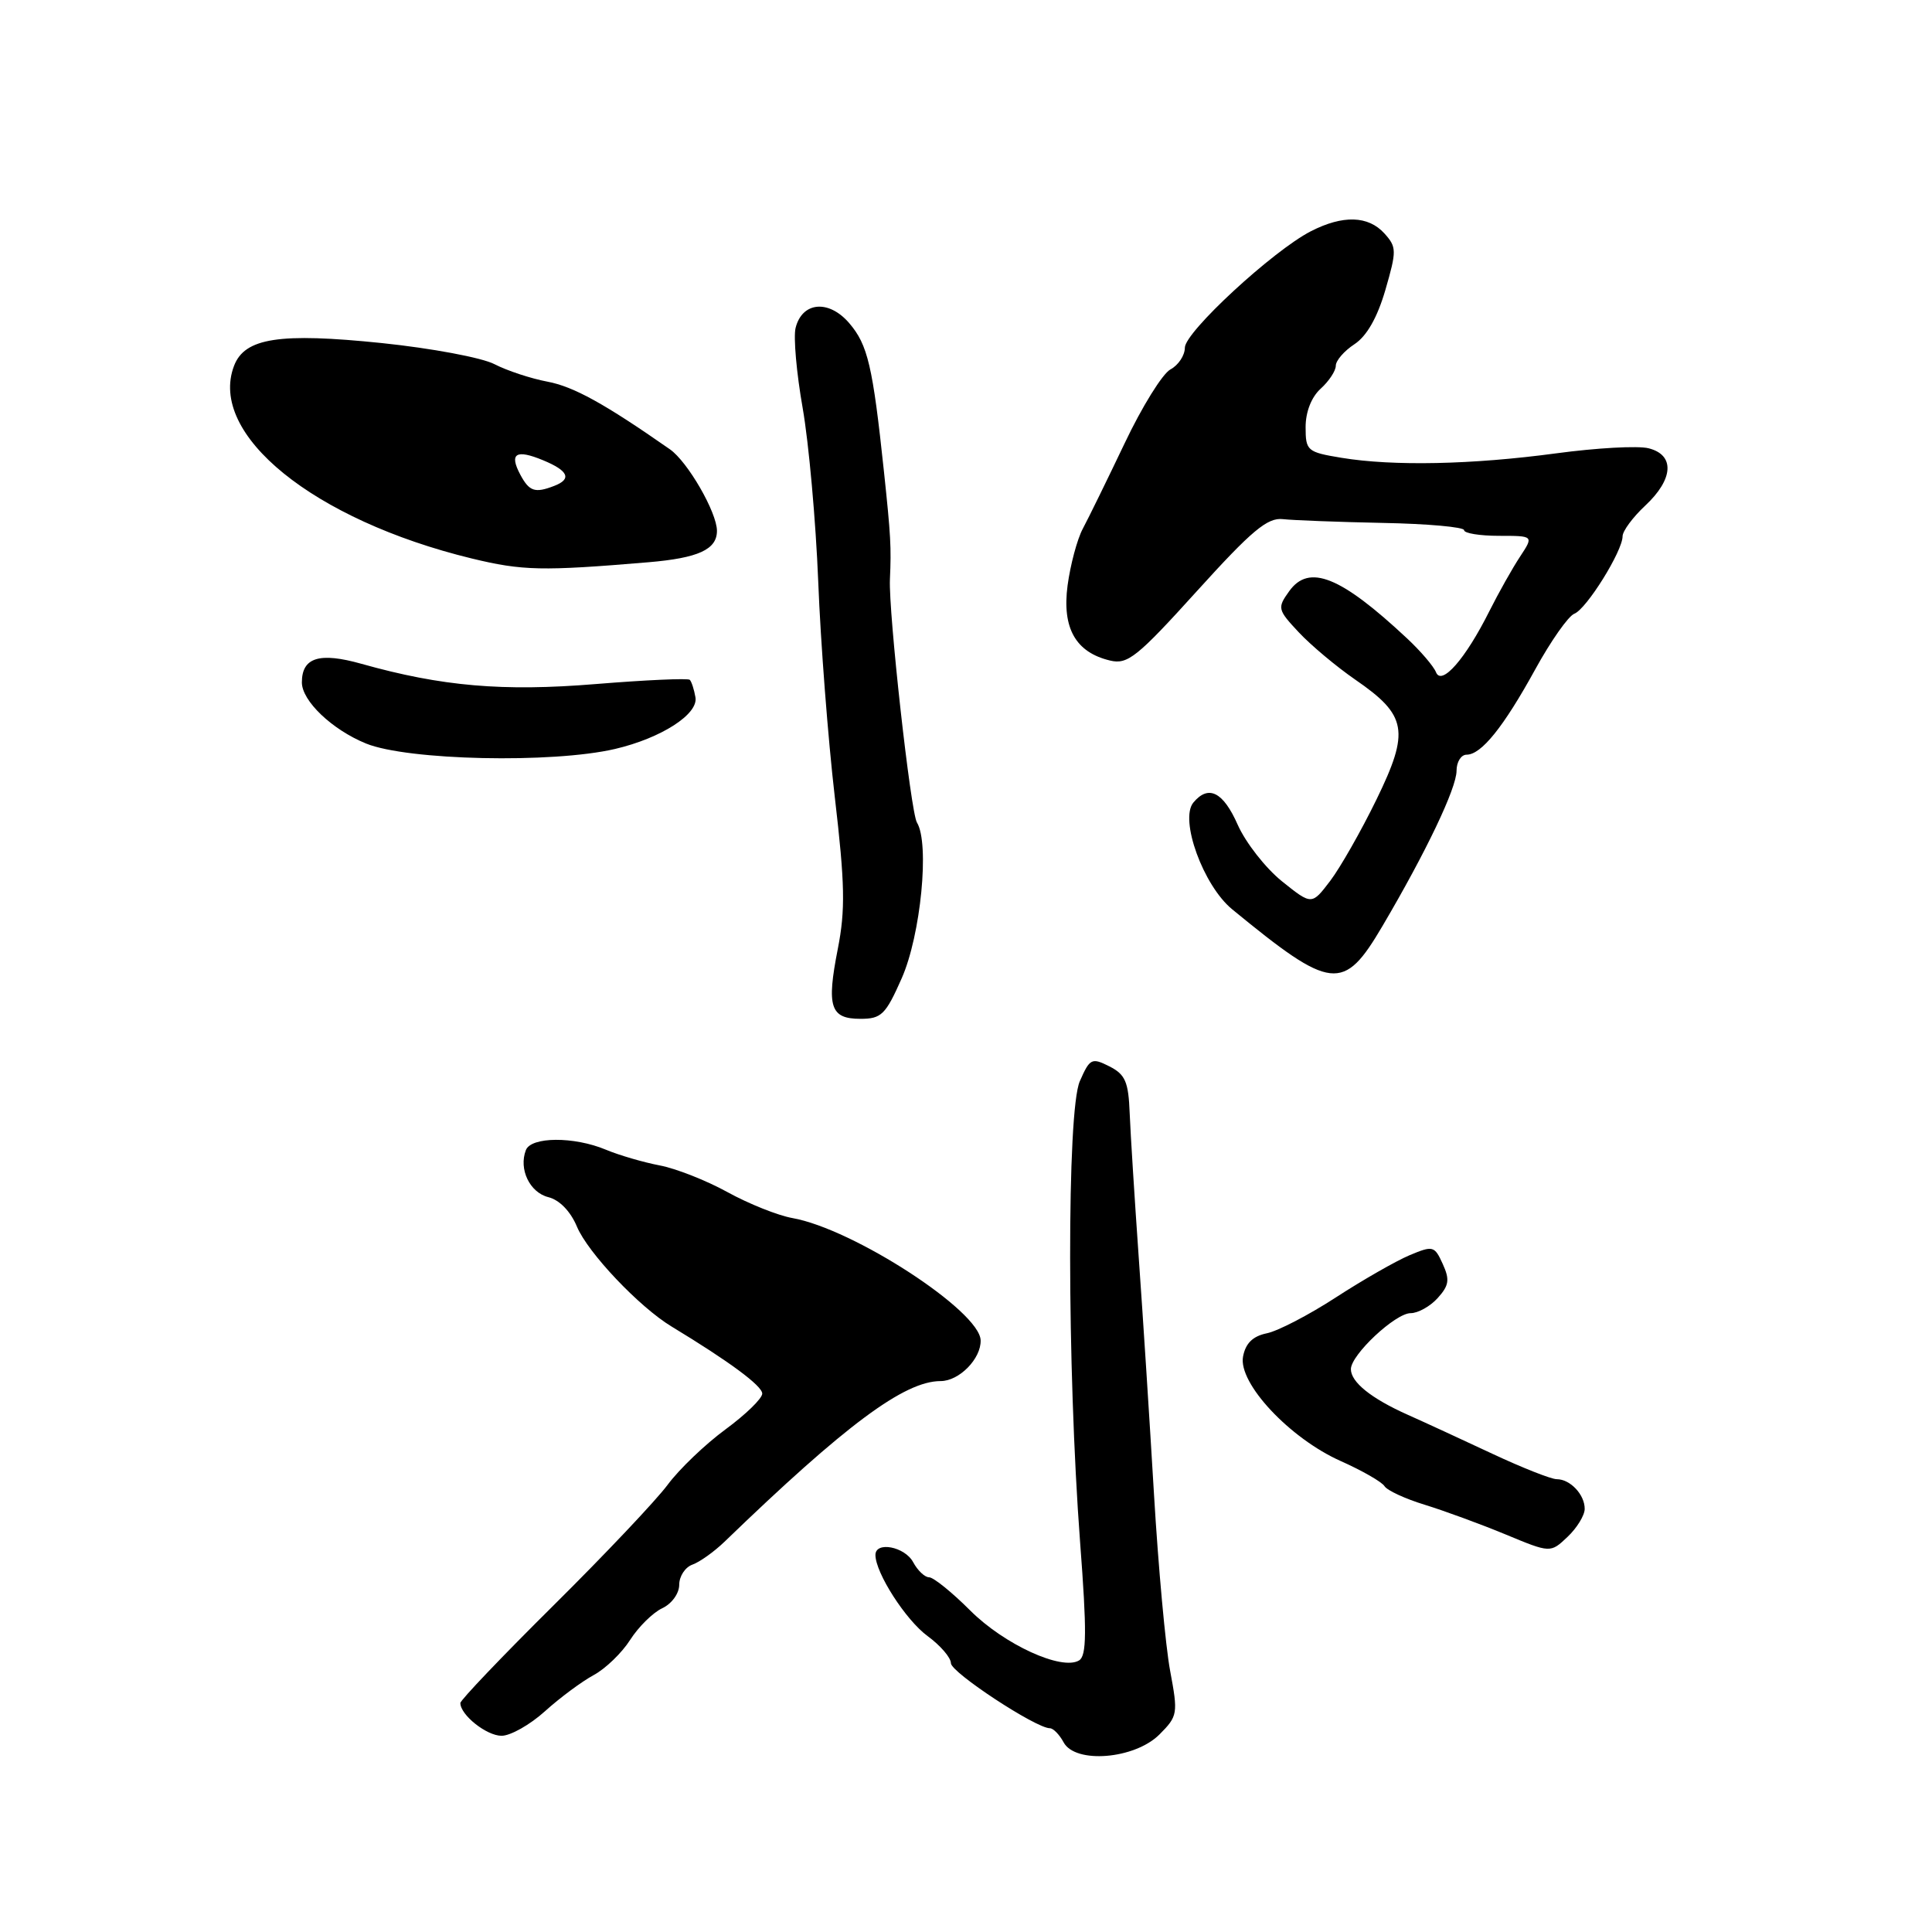 <?xml version="1.0" encoding="UTF-8" standalone="no"?>
<!DOCTYPE svg PUBLIC "-//W3C//DTD SVG 1.1//EN" "http://www.w3.org/Graphics/SVG/1.1/DTD/svg11.dtd" >
<svg xmlns="http://www.w3.org/2000/svg" xmlns:xlink="http://www.w3.org/1999/xlink" version="1.1" viewBox="0 0 256 256">
 <g >
 <path fill="currentColor"
d=" M 153.64 229.82 C 156.06 227.39 156.11 227.07 155.05 221.40 C 154.44 218.15 153.48 207.62 152.91 198.00 C 152.34 188.38 151.43 174.20 150.88 166.50 C 150.34 158.80 149.80 150.26 149.69 147.53 C 149.53 143.34 149.11 142.37 147.00 141.30 C 144.66 140.12 144.41 140.24 143.08 143.27 C 141.35 147.21 141.38 181.18 143.12 204.37 C 144.02 216.20 143.99 219.39 142.99 220.01 C 140.71 221.41 133.07 217.91 128.56 213.40 C 126.14 210.98 123.69 209.00 123.11 209.00 C 122.54 209.00 121.59 208.10 121.00 207.00 C 119.90 204.94 116.00 204.19 116.00 206.04 C 116.00 208.41 120.01 214.66 122.90 216.78 C 124.61 218.03 126.00 219.65 126.00 220.38 C 126.00 221.60 137.26 229.00 139.11 229.00 C 139.56 229.00 140.38 229.84 140.93 230.86 C 142.47 233.75 150.35 233.11 153.64 229.82 Z  M 72.21 226.75 C 74.19 224.96 77.09 222.81 78.66 221.96 C 80.22 221.12 82.40 219.02 83.50 217.29 C 84.60 215.57 86.51 213.68 87.75 213.10 C 89.01 212.51 90.00 211.14 90.00 209.99 C 90.00 208.86 90.79 207.66 91.75 207.32 C 92.71 206.98 94.62 205.62 96.00 204.29 C 112.06 188.78 119.84 183.00 124.64 183.00 C 127.10 183.00 130.01 180.03 129.94 177.60 C 129.84 173.72 113.07 162.83 105.00 161.40 C 103.08 161.06 99.20 159.51 96.39 157.96 C 93.58 156.41 89.53 154.82 87.39 154.42 C 85.25 154.01 82.05 153.08 80.28 152.34 C 76.05 150.57 70.36 150.61 69.68 152.40 C 68.71 154.92 70.19 158.01 72.66 158.63 C 74.14 159.00 75.60 160.51 76.45 162.54 C 77.89 165.99 84.71 173.19 89.00 175.78 C 96.64 180.41 101.00 183.63 101.00 184.66 C 101.00 185.31 98.80 187.44 96.12 189.41 C 93.44 191.38 89.99 194.68 88.46 196.75 C 86.93 198.81 80.12 206.01 73.34 212.73 C 66.55 219.46 61.00 225.28 61.00 225.66 C 61.00 227.24 64.47 230.00 66.46 230.00 C 67.64 230.00 70.23 228.54 72.21 226.75 Z  M 209.98 199.95 C 210.00 198.06 208.07 196.00 206.27 196.00 C 205.54 196.00 201.69 194.48 197.72 192.62 C 193.75 190.76 188.70 188.43 186.50 187.45 C 181.69 185.30 179.00 183.14 179.00 181.42 C 179.00 179.52 184.89 174.00 186.92 174.00 C 187.89 174.00 189.51 173.10 190.50 172.00 C 192.01 170.33 192.12 169.56 191.17 167.48 C 190.08 165.08 189.88 165.02 186.76 166.33 C 184.97 167.09 180.57 169.60 177.00 171.92 C 173.43 174.24 169.31 176.38 167.85 176.67 C 166.01 177.05 165.04 177.99 164.71 179.75 C 164.04 183.26 170.89 190.59 177.66 193.60 C 180.49 194.86 183.10 196.36 183.45 196.92 C 183.80 197.49 186.20 198.60 188.79 199.39 C 191.38 200.19 196.19 201.95 199.47 203.31 C 205.44 205.79 205.44 205.79 207.70 203.65 C 208.95 202.47 209.97 200.80 209.98 199.95 Z  M 119.48 129.63 C 122.01 123.91 123.20 111.75 121.50 108.99 C 120.67 107.66 117.72 81.09 117.92 76.75 C 118.11 72.50 118.03 71.00 117.13 62.50 C 115.64 48.46 114.99 45.69 112.52 42.81 C 109.81 39.66 106.29 39.98 105.42 43.45 C 105.12 44.66 105.54 49.44 106.36 54.08 C 107.17 58.71 108.10 69.06 108.42 77.07 C 108.73 85.08 109.72 97.91 110.61 105.57 C 111.96 117.12 112.03 120.57 111.01 125.75 C 109.50 133.43 110.02 135.00 114.02 135.00 C 116.79 135.00 117.35 134.45 119.48 129.63 Z  M 183.17 122.73 C 188.96 112.90 193.00 104.44 193.00 102.13 C 193.00 100.96 193.60 100.00 194.33 100.00 C 196.28 100.00 199.22 96.35 203.43 88.69 C 205.49 84.94 207.82 81.62 208.61 81.32 C 210.22 80.70 215.00 73.03 215.00 71.06 C 215.00 70.37 216.35 68.54 218.00 67.00 C 221.76 63.49 221.95 60.28 218.45 59.40 C 217.04 59.04 211.53 59.35 206.20 60.07 C 195.07 61.57 184.60 61.79 177.75 60.66 C 173.21 59.91 173.00 59.73 173.00 56.59 C 173.00 54.58 173.77 52.61 175.00 51.50 C 176.10 50.50 177.00 49.14 177.00 48.46 C 177.00 47.78 178.11 46.50 179.47 45.61 C 181.10 44.54 182.50 42.09 183.57 38.42 C 185.08 33.21 185.07 32.74 183.44 30.93 C 181.30 28.57 177.94 28.47 173.70 30.64 C 168.67 33.22 157.00 44.00 157.00 46.07 C 157.00 47.09 156.14 48.39 155.09 48.95 C 154.04 49.51 151.31 53.91 149.02 58.74 C 146.72 63.56 144.23 68.65 143.48 70.05 C 142.73 71.45 141.83 74.84 141.46 77.57 C 140.71 83.24 142.53 86.45 147.11 87.53 C 149.42 88.08 150.70 87.05 158.60 78.32 C 165.88 70.28 167.95 68.55 170.00 68.79 C 171.37 68.94 177.34 69.17 183.25 69.29 C 189.16 69.40 194.00 69.84 194.00 70.25 C 194.00 70.66 196.08 71.00 198.62 71.00 C 203.23 71.00 203.23 71.00 201.42 73.75 C 200.42 75.26 198.58 78.53 197.34 81.00 C 194.18 87.31 191.02 90.92 190.28 89.08 C 189.97 88.29 188.24 86.27 186.43 84.58 C 177.64 76.36 173.45 74.68 170.83 78.33 C 169.23 80.56 169.28 80.78 172.10 83.79 C 173.71 85.51 177.08 88.33 179.57 90.05 C 186.45 94.78 186.82 96.85 182.40 105.92 C 180.37 110.09 177.60 114.95 176.26 116.72 C 173.81 119.94 173.81 119.94 169.86 116.77 C 167.69 115.02 165.06 111.66 164.01 109.30 C 162.08 104.92 160.13 103.94 158.13 106.34 C 156.26 108.59 159.44 117.34 163.26 120.48 C 176.46 131.31 178.01 131.49 183.17 122.73 Z  M 81.50 99.24 C 87.61 97.81 92.56 94.63 92.15 92.39 C 91.97 91.35 91.63 90.31 91.40 90.08 C 91.18 89.85 85.57 90.10 78.94 90.64 C 66.64 91.65 58.53 90.95 47.90 87.96 C 42.33 86.39 40.00 87.11 40.00 90.42 C 40.00 92.87 43.99 96.68 48.50 98.52 C 54.00 100.76 73.17 101.18 81.50 99.24 Z  M 85.93 74.50 C 92.54 73.94 95.00 72.81 95.00 70.34 C 95.00 67.90 91.12 61.17 88.76 59.53 C 80.11 53.49 76.00 51.22 72.53 50.57 C 70.35 50.16 67.20 49.12 65.53 48.26 C 63.87 47.39 57.15 46.14 50.61 45.46 C 37.03 44.06 32.42 44.77 31.01 48.48 C 27.55 57.56 41.54 68.90 62.50 74.00 C 69.23 75.63 71.81 75.69 85.93 74.50 Z  M 68.95 62.91 C 67.44 60.08 68.36 59.49 71.97 60.99 C 75.33 62.38 75.80 63.48 73.42 64.39 C 70.88 65.37 70.14 65.12 68.95 62.91 Z "/>
</g>
</svg>